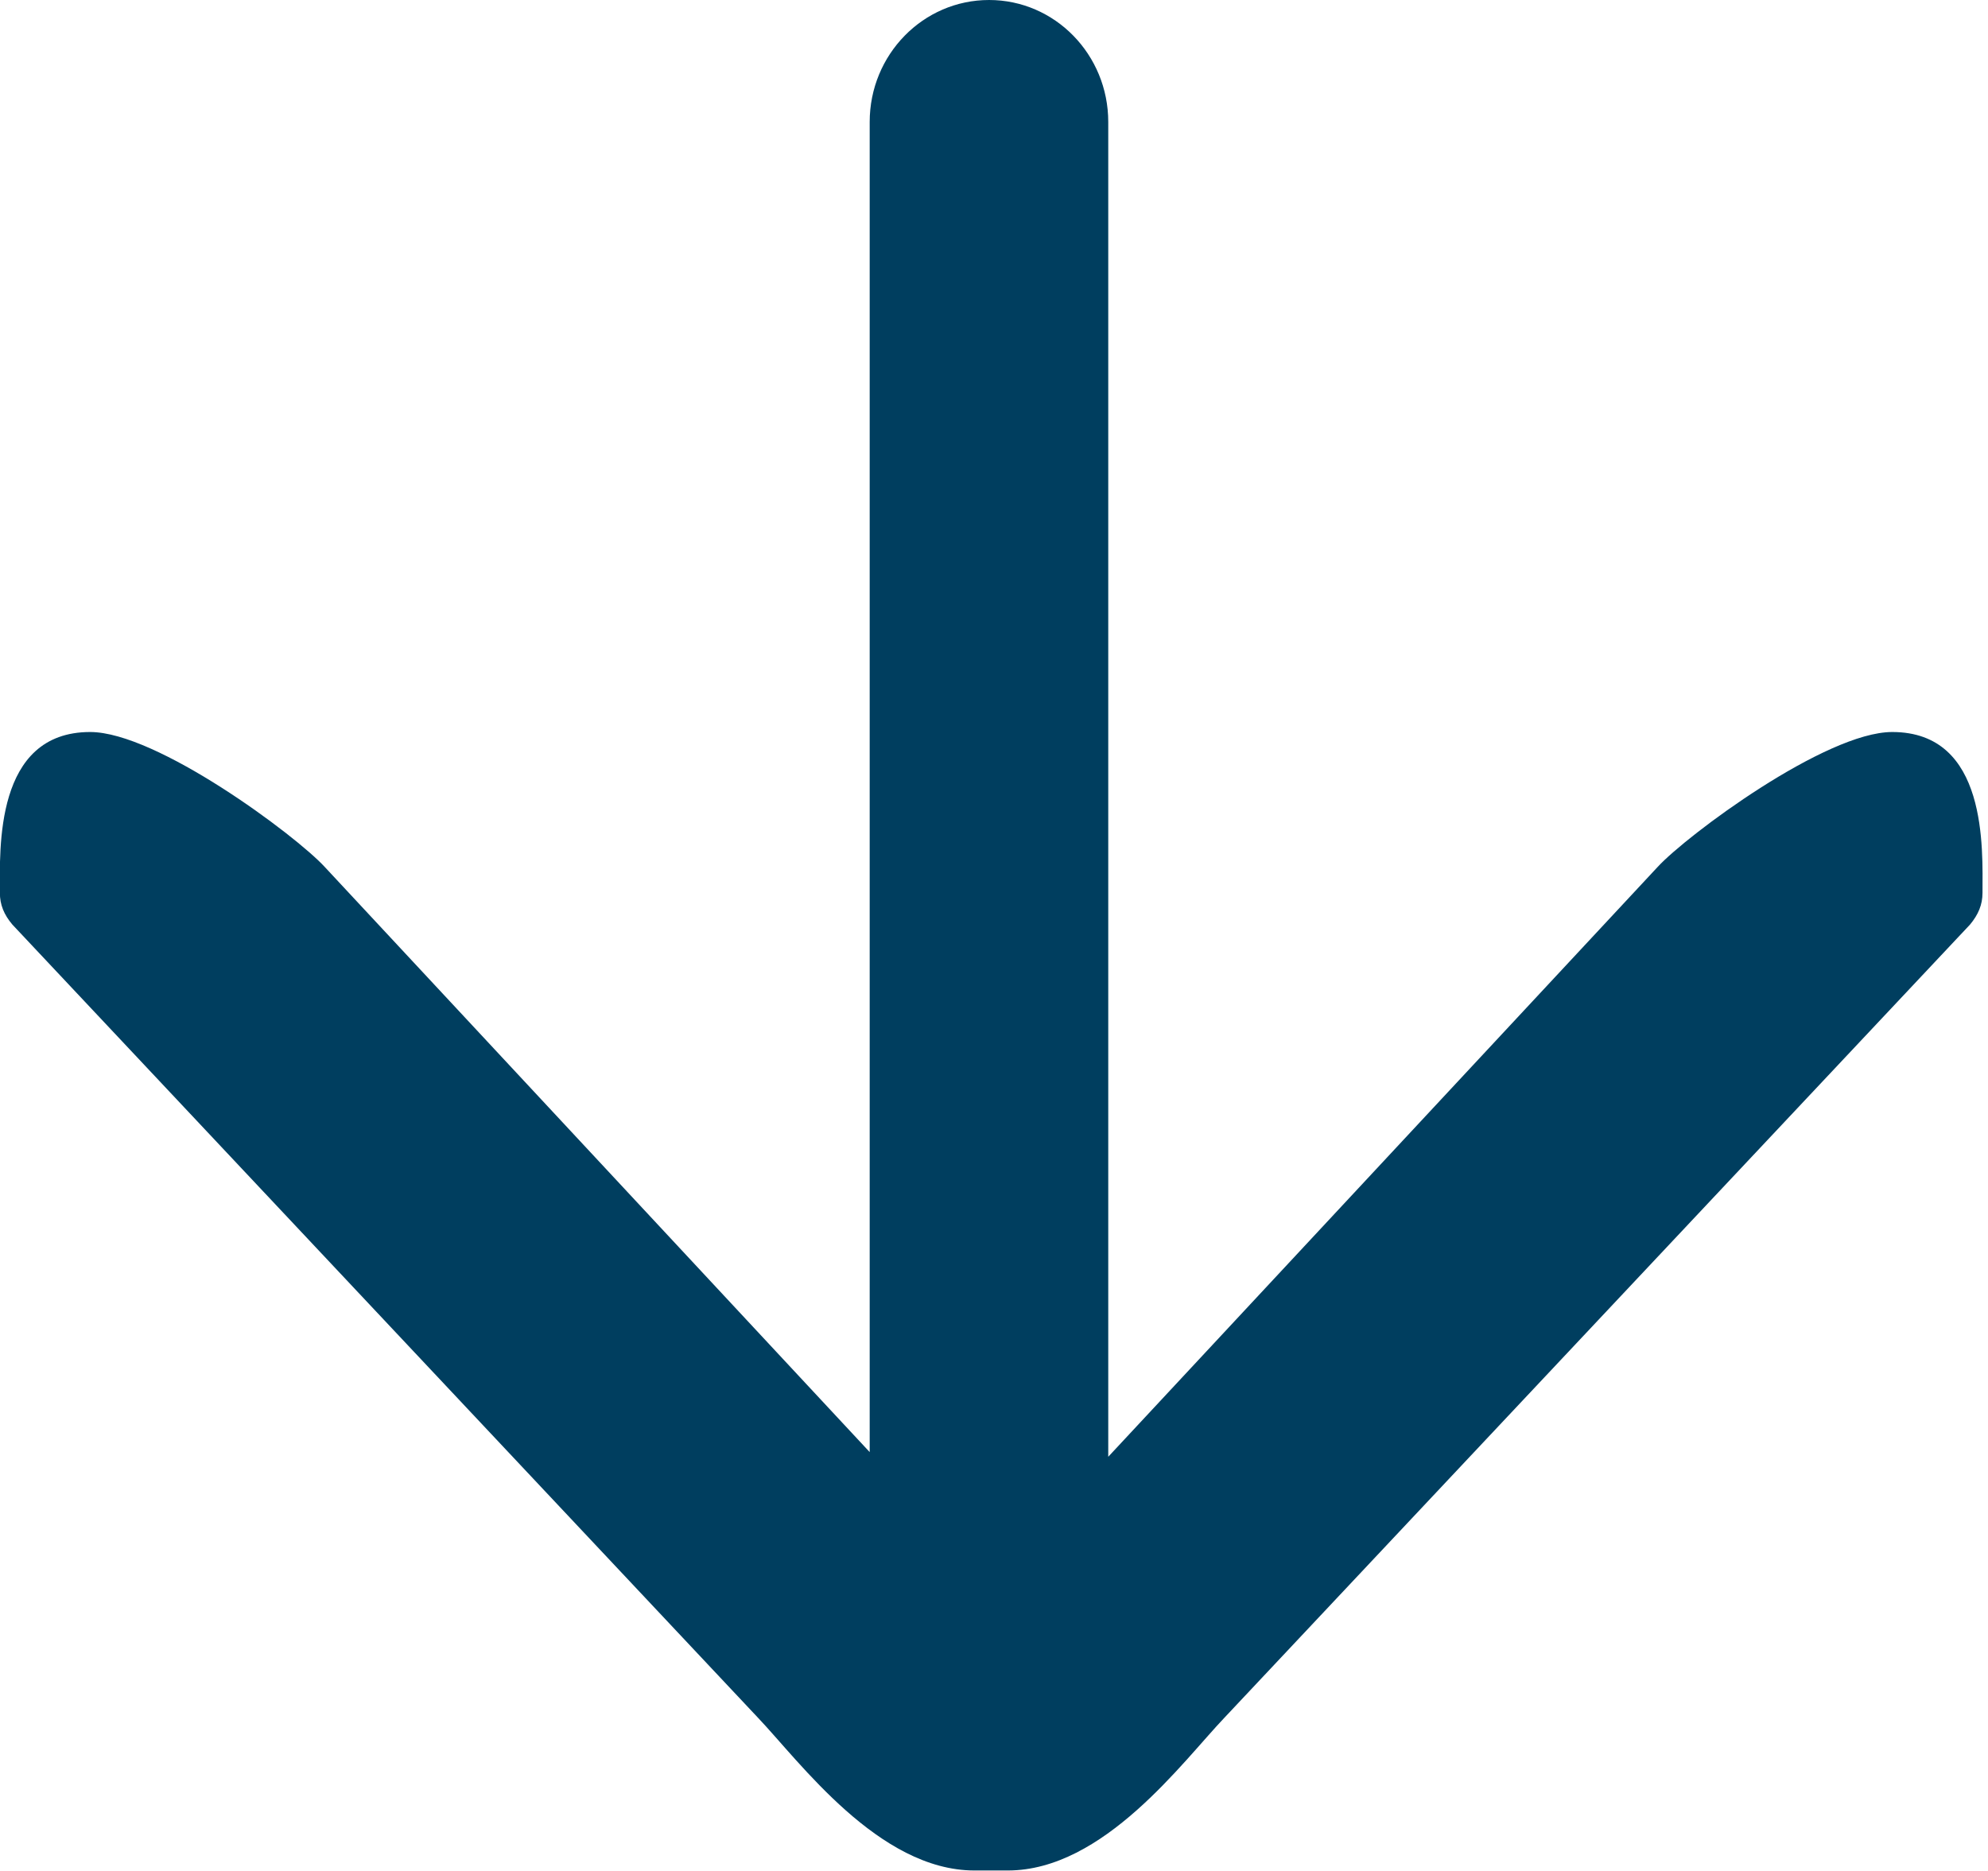 <svg 
 xmlns="http://www.w3.org/2000/svg"
 xmlns:xlink="http://www.w3.org/1999/xlink"
 width="17px" height="16px">
<path fill-rule="evenodd"  fill="rgb(0, 62, 95)"
 d="M9.477,1.043 L9.477,12.458 L14.175,7.414 C14.424,7.143 15.611,6.260 16.181,6.260 C17.000,6.260 16.953,7.261 16.953,7.635 C16.953,7.737 16.917,7.822 16.846,7.907 L10.471,14.689 C10.114,15.063 9.438,15.996 8.618,15.996 L8.333,15.996 C7.514,15.996 6.837,15.063 6.481,14.689 L0.106,7.907 C0.034,7.822 -0.001,7.737 -0.001,7.635 C-0.001,7.261 -0.048,6.260 0.771,6.260 C1.341,6.260 2.528,7.143 2.777,7.414 L7.437,12.418 L7.437,1.043 C7.437,0.467 7.894,-0.000 8.458,-0.000 C9.021,-0.000 9.477,0.467 9.477,1.043 Z"/>
</svg>
